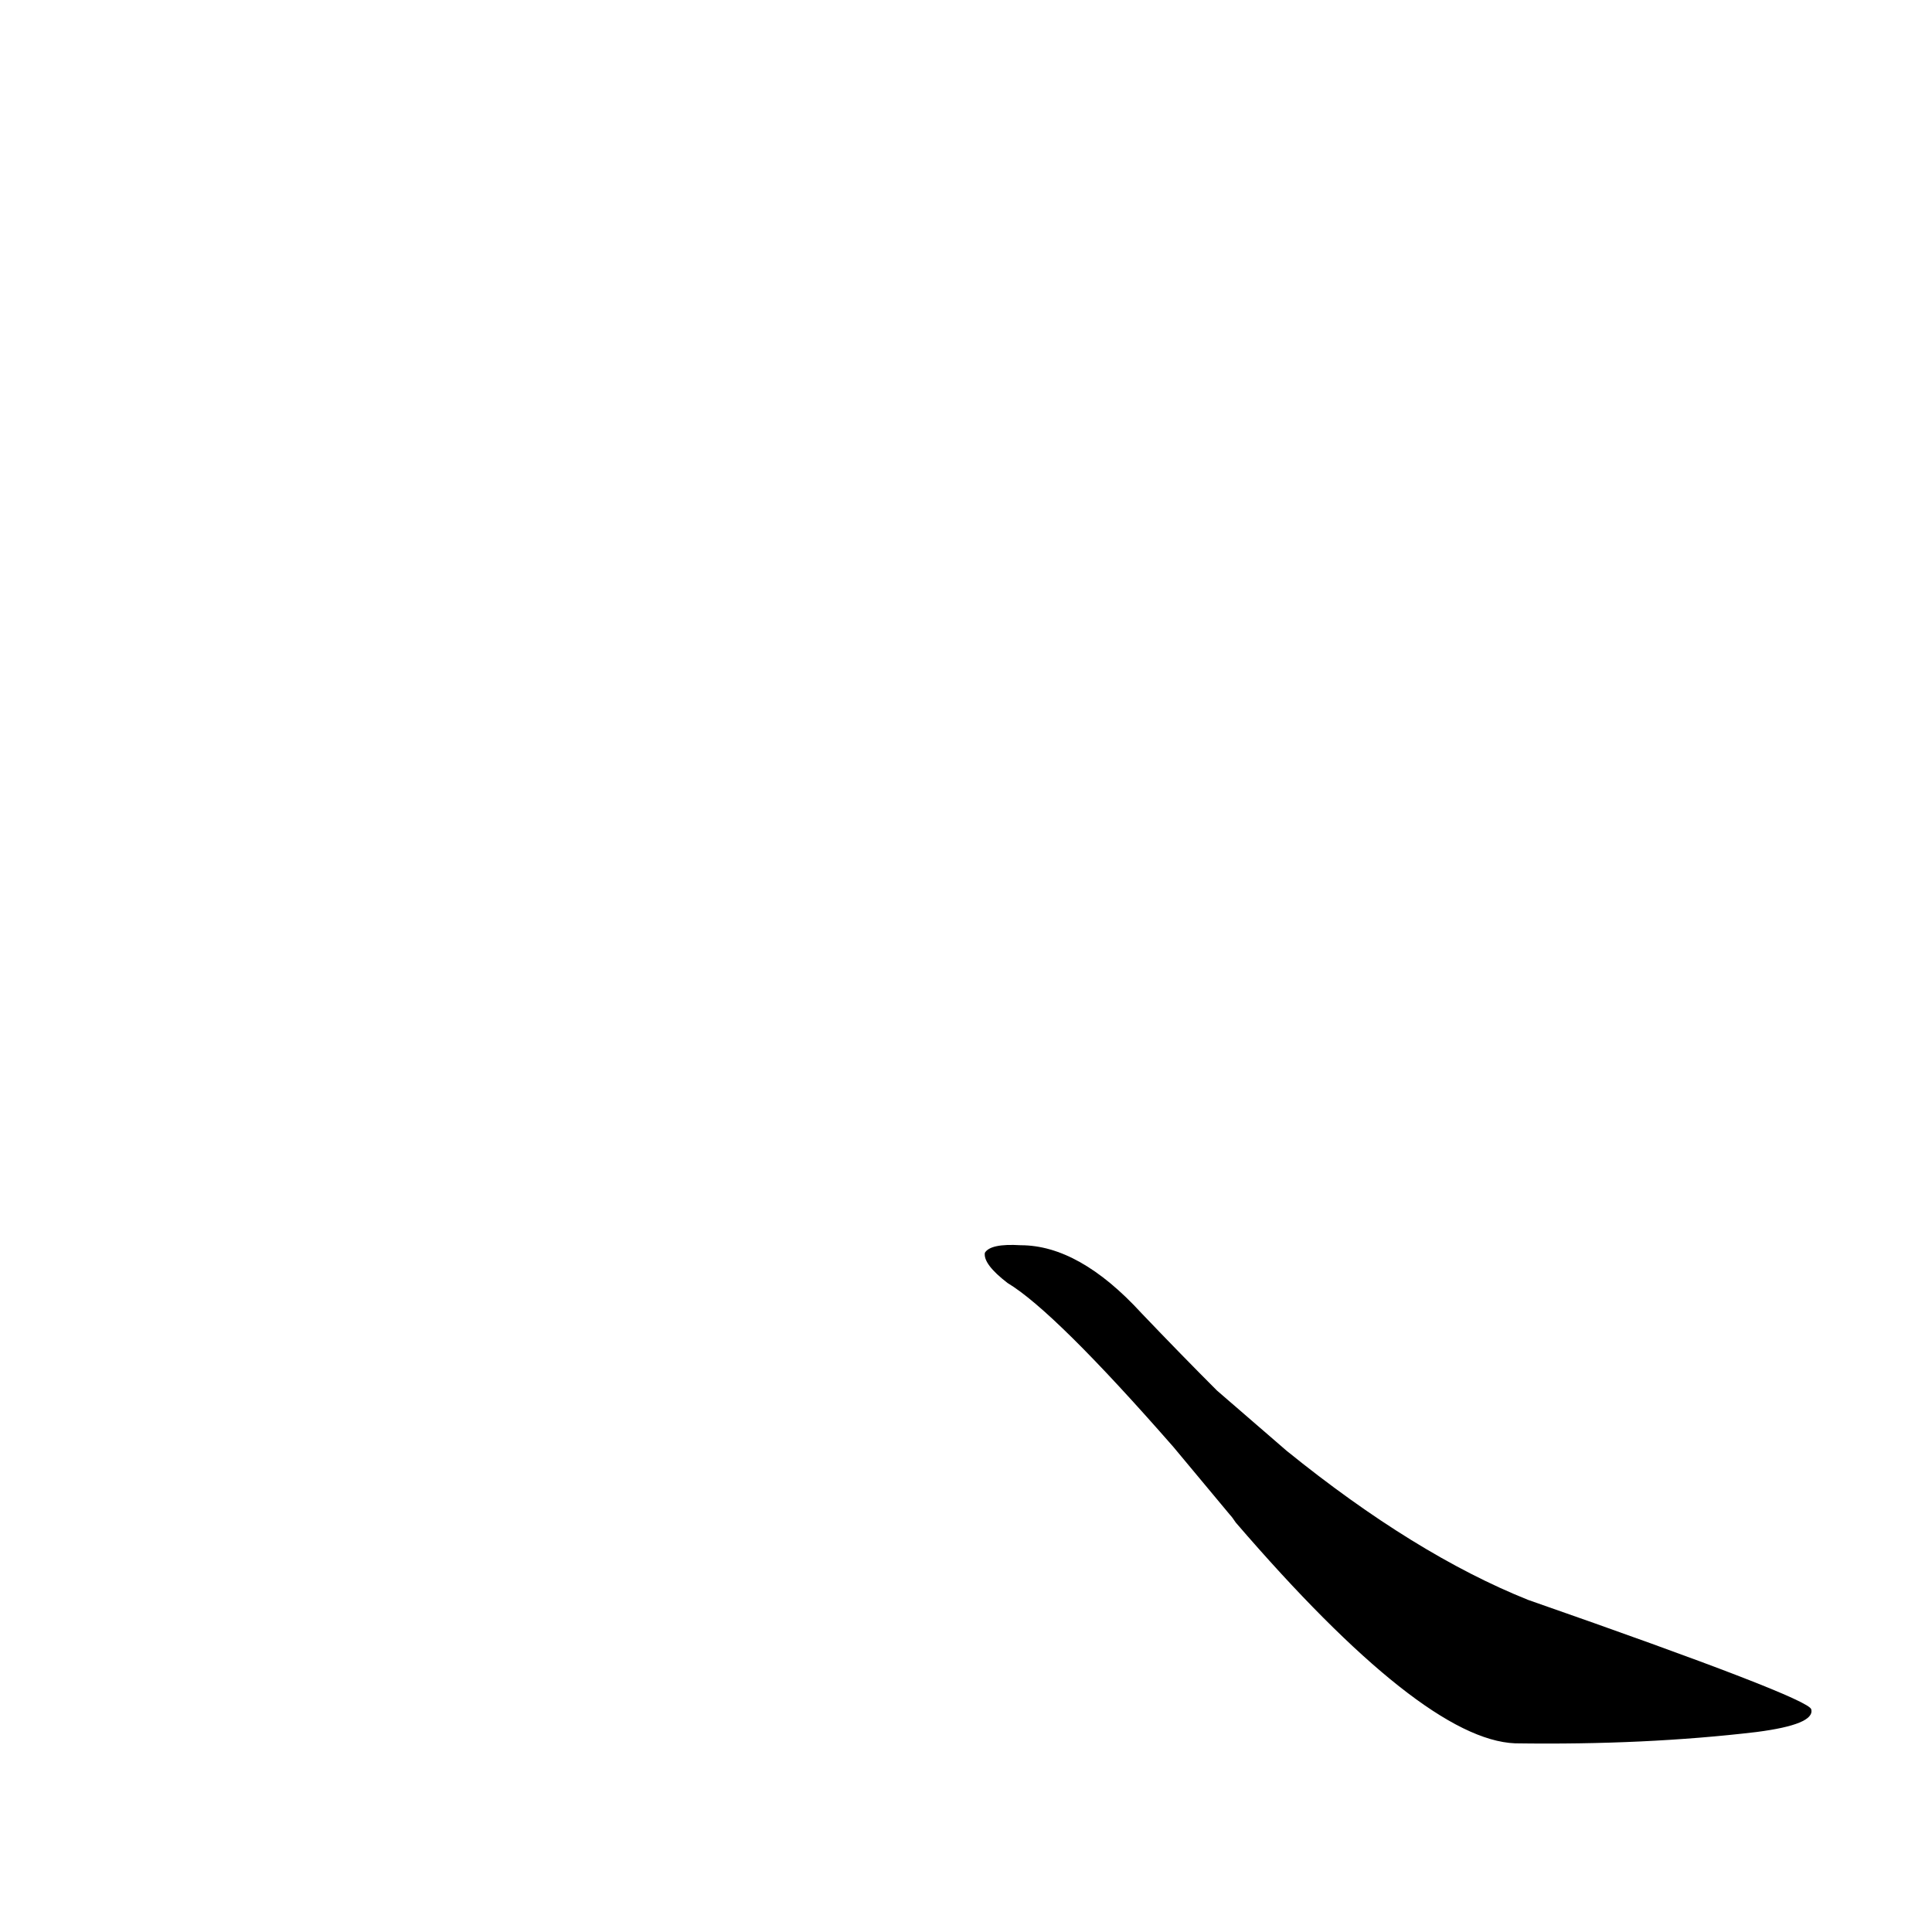 <?xml version='1.0' encoding='utf-8'?>
<svg xmlns="http://www.w3.org/2000/svg" version="1.1" viewBox="0 0 1024 1024"><g transform="scale(1, -1) translate(0, -900)"><path d="M 652 97 Q 653 96 655 93 Q 754 -22 803 -24 Q 872 -25 931 -18 Q 962 -14 960 -6 Q 959 0 810 52 Q 750 76 682 131 L 645 163 Q 626 182 605 204 Q 572 240 541 240 Q 525 241 522 236 Q 521 230 534 220 Q 559 205 622 133 L 652 97 Z" fill="black" /></g></svg>